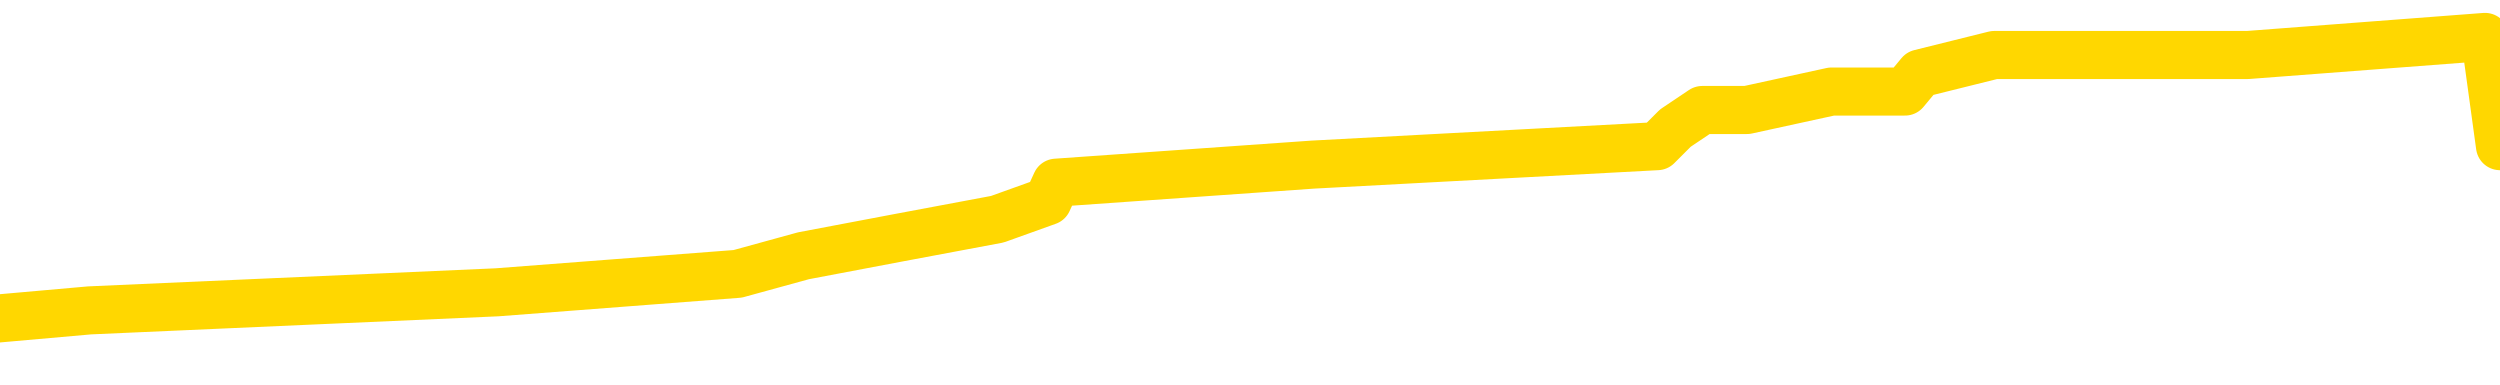 <svg xmlns="http://www.w3.org/2000/svg" version="1.1" viewBox="0 0 6500 1000">
	<path fill="none" stroke="gold" stroke-width="125" stroke-linecap="round" stroke-linejoin="round" d="M0 100143  L-785649 100143 L-785465 100096 L-784975 100001 L-784681 99953 L-784370 99859 L-784135 99811 L-784082 99716 L-784023 99621 L-783869 99574 L-783829 99479 L-783696 99432 L-783404 99384 L-782863 99384 L-782253 99337 L-782205 99337 L-781565 99289 L-781532 99289 L-781006 99289 L-780873 99242 L-780483 99147 L-780155 99052 L-780038 98957 L-779827 98862 L-779110 98862 L-778540 98815 L-778433 98815 L-778258 98768 L-778037 98673 L-777635 98625 L-777609 98530 L-776681 98435 L-776594 98341 L-776512 98246 L-776442 98151 L-776144 98103 L-775992 98009 L-774102 98056 L-774001 98056 L-773739 98056 L-773445 98103 L-773304 98009 L-773055 98009 L-773020 97961 L-772861 97914 L-772398 97819 L-772145 97771 L-771932 97676 L-771681 97629 L-771332 97582 L-770405 97487 L-770311 97392 L-769900 97344 L-768730 97250 L-767541 97202 L-767448 97107 L-767421 97012 L-767155 96917 L-766856 96823 L-766727 96728 L-766690 96633 L-765875 96633 L-765491 96680 L-764431 96728 L-764369 96728 L-764104 97676 L-763633 98578 L-763440 99479 L-763177 100380 L-762840 100333 L-762704 100286 L-762249 100238 L-761506 100191 L-761488 100143 L-761323 100048 L-761255 100048 L-760739 100001 L-759710 100001 L-759514 99953 L-759025 99906 L-758663 99859 L-758254 99859 L-757869 99906 L-756165 99906 L-756067 99906 L-755996 99906 L-755934 99906 L-755750 99859 L-755413 99859 L-754773 99811 L-754696 99764 L-754635 99764 L-754448 99716 L-754368 99716 L-754191 99669 L-754172 99621 L-753942 99621 L-753554 99574 L-752666 99574 L-752626 99527 L-752538 99479 L-752511 99384 L-751503 99337 L-751353 99242 L-751329 99194 L-751196 99147 L-751156 99100 L-749898 99052 L-749840 99052 L-749300 99005 L-749248 99005 L-749201 99005 L-748806 98957 L-748666 98910 L-748466 98862 L-748320 98862 L-748155 98862 L-747878 98910 L-747520 98910 L-746967 98862 L-746322 98815 L-746064 98720 L-745910 98673 L-745509 98625 L-745469 98578 L-745348 98530 L-745286 98578 L-745272 98578 L-745179 98578 L-744885 98530 L-744734 98341 L-744404 98246 L-744326 98151 L-744250 98103 L-744023 97961 L-743957 97866 L-743729 97771 L-743677 97676 L-743512 97629 L-742506 97582 L-742323 97534 L-741772 97487 L-741379 97392 L-740981 97344 L-740131 97250 L-740053 97202 L-739474 97155 L-739033 97155 L-738792 97107 L-738634 97107 L-738234 97012 L-738213 97012 L-737768 96965 L-737363 96917 L-737227 96823 L-737052 96728 L-736915 96633 L-736665 96538 L-735665 96490 L-735583 96443 L-735448 96396 L-735409 96348 L-734519 96301 L-734303 96253 L-733860 96206 L-733743 96158 L-733686 96111 L-733010 96111 L-732909 96064 L-732881 96064 L-731539 96016 L-731133 95969 L-731094 95921 L-730165 95874 L-730067 95826 L-729934 95779 L-729530 95731 L-729504 95684 L-729411 95637 L-729195 95589 L-728783 95494 L-727630 95399 L-727338 95305 L-727309 95210 L-726701 95162 L-726451 95067 L-726432 95020 L-725502 94972 L-725451 94878 L-725328 94830 L-725311 94735 L-725155 94688 L-724980 94593 L-724843 94546 L-724787 94498 L-724679 94451 L-724594 94403 L-724360 94356 L-724285 94308 L-723977 94261 L-723859 94213 L-723689 94166 L-723598 94119 L-723495 94119 L-723472 94071 L-723395 94071 L-723297 93976 L-722930 93929 L-722826 93881 L-722322 93834 L-721870 93787 L-721832 93739 L-721808 93692 L-721767 93644 L-721639 93597 L-721538 93549 L-721096 93502 L-720814 93454 L-720222 93407 L-720091 93360 L-719817 93265 L-719664 93217 L-719511 93170 L-719426 93075 L-719348 93027 L-719162 92980 L-719112 92980 L-719084 92933 L-719005 92885 L-718981 92838 L-718698 92743 L-718094 92648 L-717099 92601 L-716801 92553 L-716067 92506 L-715822 92458 L-715733 92411 L-715155 92363 L-714457 92316 L-713705 92268 L-713386 92221 L-713003 92126 L-712926 92079 L-712292 92031 L-712106 91984 L-712018 91984 L-711889 91984 L-711576 91936 L-711527 91889 L-711385 91842 L-711363 91794 L-710395 91747 L-709850 91699 L-709372 91699 L-709311 91699 L-708987 91699 L-708966 91652 L-708903 91652 L-708693 91604 L-708616 91557 L-708562 91509 L-708539 91462 L-708500 91415 L-708484 91367 L-707727 91320 L-707710 91272 L-706911 91225 L-706758 91177 L-705853 91130 L-705347 91083 L-705118 90988 L-705076 90988 L-704961 90940 L-704785 90893 L-704030 90940 L-703895 90893 L-703731 90845 L-703413 90798 L-703237 90703 L-702215 90608 L-702192 90513 L-701941 90466 L-701728 90371 L-701094 90324 L-700856 90229 L-700823 90134 L-700645 90039 L-700565 89944 L-700475 89897 L-700411 89802 L-699970 89707 L-699947 89659 L-699406 89612 L-699150 89564 L-698655 89517 L-697778 89470 L-697741 89422 L-697689 89375 L-697648 89327 L-697530 89280 L-697254 89232 L-697047 89138 L-696850 89043 L-696826 88948 L-696776 88853 L-696737 88805 L-696659 88758 L-696062 88663 L-696001 88616 L-695898 88568 L-695744 88521 L-695112 88473 L-694431 88426 L-694128 88331 L-693782 88284 L-693584 88236 L-693536 88141 L-693215 88094 L-692588 88046 L-692441 87999 L-692405 87952 L-692347 87904 L-692270 87809 L-692029 87809 L-691941 87762 L-691847 87714 L-691553 87667 L-691419 87620 L-691358 87572 L-691321 87477 L-691049 87477 L-690043 87430 L-689868 87382 L-689817 87382 L-689524 87335 L-689332 87240 L-688999 87193 L-688492 87145 L-687930 87050 L-687915 86955 L-687899 86908 L-687798 86813 L-687684 86718 L-687644 86623 L-687607 86576 L-687541 86576 L-687513 86528 L-687374 86576 L-687081 86576 L-687031 86576 L-686926 86576 L-686662 86528 L-686197 86481 L-686052 86481 L-685998 86386 L-685940 86339 L-685749 86291 L-685384 86244 L-685170 86244 L-684975 86244 L-684917 86244 L-684858 86149 L-684704 86101 L-684435 86054 L-684005 86291 L-683989 86291 L-683912 86244 L-683848 86196 L-683719 85864 L-683695 85817 L-683411 85769 L-683363 85722 L-683309 85675 L-682846 85627 L-682808 85627 L-682767 85580 L-682577 85532 L-682096 85485 L-681609 85437 L-681593 85390 L-681555 85342 L-681298 85295 L-681221 85200 L-680991 85153 L-680975 85058 L-680681 84963 L-680238 84916 L-679791 84868 L-679287 84821 L-679133 84773 L-678846 84726 L-678806 84631 L-678475 84583 L-678253 84536 L-677736 84441 L-677660 84394 L-677413 84299 L-677218 84204 L-677158 84157 L-676382 84109 L-676308 84109 L-676077 84062 L-676061 84062 L-675999 84014 L-675803 83967 L-675339 83967 L-675316 83919 L-675186 83919 L-673885 83919 L-673869 83919 L-673791 83872 L-673698 83872 L-673481 83872 L-673328 83824 L-673150 83872 L-673096 83919 L-672809 83967 L-672769 83967 L-672400 83967 L-671960 83967 L-671776 83967 L-671455 83919 L-671160 83919 L-670714 83824 L-670642 83777 L-670180 83682 L-669742 83635 L-669560 83587 L-668106 83492 L-667974 83445 L-667517 83350 L-667291 83303 L-666905 83208 L-666388 83113 L-665434 83018 L-664640 82923 L-663965 82876 L-663540 82781 L-663229 82733 L-662999 82591 L-662315 82449 L-662302 82306 L-662092 82117 L-662070 82069 L-661896 81974 L-660946 81927 L-660678 81832 L-659863 81785 L-659552 81690 L-659515 81642 L-659457 81547 L-658841 81500 L-658203 81405 L-656577 81358 L-655903 81310 L-655261 81310 L-655183 81310 L-655127 81310 L-655091 81310 L-655063 81263 L-654951 81168 L-654933 81120 L-654910 81073 L-654757 81026 L-654703 80931 L-654625 80883 L-654506 80836 L-654408 80788 L-654291 80741 L-654021 80646 L-653752 80599 L-653734 80504 L-653534 80456 L-653388 80361 L-653161 80314 L-653027 80267 L-652718 80219 L-652658 80172 L-652305 80077 L-651956 80029 L-651855 79982 L-651791 79887 L-651731 79840 L-651347 79745 L-650966 79697 L-650862 79650 L-650601 79602 L-650330 79508 L-650171 79460 L-650138 79413 L-650077 79365 L-649935 79318 L-649751 79270 L-649707 79223 L-649419 79223 L-649403 79175 L-649169 79175 L-649108 79128 L-649070 79128 L-648490 79081 L-648357 79033 L-648333 78843 L-648315 78511 L-648298 78132 L-648281 77752 L-648257 77373 L-648241 77088 L-648220 76756 L-648203 76424 L-648180 76234 L-648163 76045 L-648141 75902 L-648125 75807 L-648076 75665 L-648004 75523 L-647969 75286 L-647945 75096 L-647909 74906 L-647868 74716 L-647831 74621 L-647815 74432 L-647791 74289 L-647754 74194 L-647737 74052 L-647714 73957 L-647696 73862 L-647678 73768 L-647662 73673 L-647633 73530 L-647607 73388 L-647561 73341 L-647545 73246 L-647503 73198 L-647455 73103 L-647384 73009 L-647369 72914 L-647353 72819 L-647291 72771 L-647251 72724 L-647212 72676 L-647046 72629 L-646981 72582 L-646965 72534 L-646921 72439 L-646862 72392 L-646650 72344 L-646616 72297 L-646574 72250 L-646496 72202 L-645959 72155 L-645880 72107 L-645776 72012 L-645687 71965 L-645511 71917 L-645161 71870 L-645005 71823 L-644567 71775 L-644410 71728 L-644280 71680 L-643577 71585 L-643375 71538 L-642415 71443 L-641932 71396 L-641833 71396 L-641741 71348 L-641496 71301 L-641423 71253 L-640980 71158 L-640884 71111 L-640869 71064 L-640853 71016 L-640828 70969 L-640362 70921 L-640145 70874 L-640006 70826 L-639712 70779 L-639623 70731 L-639582 70684 L-639552 70637 L-639380 70589 L-639321 70542 L-639244 70494 L-639164 70447 L-639094 70447 L-638785 70399 L-638700 70352 L-638486 70305 L-638451 70257 L-637767 70210 L-637669 70162 L-637463 70115 L-637417 70067 L-637138 70020 L-637076 69972 L-637059 69878 L-636981 69830 L-636673 69735 L-636649 69688 L-636595 69593 L-636572 69546 L-636450 69498 L-636314 69403 L-636070 69356 L-635944 69356 L-635297 69308 L-635281 69308 L-635257 69308 L-635076 69213 L-635000 69166 L-634908 69119 L-634481 69071 L-634065 69024 L-633672 68929 L-633593 68881 L-633574 68834 L-633211 68787 L-632974 68739 L-632746 68692 L-632433 68644 L-632355 68597 L-632274 68502 L-632096 68407 L-632081 68360 L-631815 68265 L-631735 68217 L-631505 68170 L-631279 68122 L-630963 68122 L-630788 68075 L-630427 68075 L-630035 68027 L-629966 67933 L-629902 67885 L-629762 67790 L-629710 67743 L-629608 67648 L-629107 67601 L-628909 67553 L-628663 67506 L-628477 67458 L-628178 67411 L-628101 67363 L-627935 67268 L-627051 67221 L-627022 67126 L-626899 67031 L-626321 66984 L-626243 66936 L-625529 66936 L-625217 66936 L-625004 66936 L-624988 66936 L-624601 66936 L-624076 66842 L-623630 66794 L-623300 66747 L-623148 66699 L-622822 66699 L-622643 66652 L-622562 66652 L-622355 66557 L-622180 66509 L-621251 66462 L-620362 66415 L-620323 66367 L-620095 66367 L-619715 66320 L-618928 66272 L-618694 66225 L-618618 66177 L-618260 66130 L-617688 66035 L-617422 65988 L-617035 65940 L-616931 65940 L-616761 65940 L-616143 65940 L-615932 65940 L-615624 65940 L-615571 65893 L-615443 65845 L-615390 65798 L-615271 65750 L-614935 65656 L-613975 65608 L-613844 65513 L-613642 65466 L-613011 65418 L-612700 65371 L-612286 65324 L-612258 65276 L-612113 65229 L-611693 65181 L-610360 65181 L-610313 65134 L-610185 65039 L-610168 64991 L-609590 64897 L-609385 64849 L-609355 64802 L-609314 64754 L-609257 64707 L-609219 64659 L-609141 64612 L-608998 64564 L-608544 64517 L-608425 64470 L-608140 64422 L-607767 64375 L-607671 64327 L-607344 64280 L-606990 64232 L-606820 64185 L-606773 64138 L-606664 64090 L-606575 64043 L-606547 63995 L-606470 63900 L-606167 63853 L-606133 63758 L-606061 63711 L-605694 63663 L-605358 63616 L-605277 63616 L-605057 63568 L-604886 63521 L-604858 63473 L-604361 63426 L-603812 63331 L-602931 63284 L-602833 63189 L-602756 63141 L-602482 63094 L-602234 62999 L-602160 62952 L-602099 62857 L-601980 62809 L-601937 62762 L-601827 62714 L-601751 62620 L-601050 62572 L-600805 62525 L-600765 62477 L-600608 62430 L-600009 62430 L-599782 62430 L-599690 62430 L-599215 62430 L-598618 62335 L-598098 62287 L-598077 62240 L-597932 62193 L-597612 62193 L-597070 62193 L-596838 62193 L-596667 62193 L-596181 62145 L-595953 62098 L-595868 62050 L-595522 62003 L-595196 62003 L-594673 61955 L-594346 61908 L-593745 61861 L-593548 61766 L-593496 61718 L-593455 61671 L-593174 61623 L-592489 61528 L-592179 61481 L-592154 61386 L-591963 61339 L-591740 61291 L-591654 61244 L-590991 61149 L-590966 61101 L-590745 61007 L-590415 60959 L-590063 60864 L-589858 60817 L-589625 60722 L-589367 60675 L-589178 60580 L-589131 60532 L-588904 60485 L-588869 60437 L-588713 60390 L-588498 60342 L-588325 60295 L-588234 60248 L-587956 60200 L-587713 60153 L-587397 60105 L-586971 60105 L-586934 60105 L-586450 60105 L-586217 60105 L-586005 60058 L-585779 60010 L-585229 60010 L-584982 59963 L-584148 59963 L-584092 59916 L-584070 59868 L-583913 59821 L-583451 59773 L-583410 59726 L-583070 59631 L-582937 59583 L-582714 59536 L-582142 59489 L-581670 59441 L-581476 59394 L-581283 59346 L-581093 59299 L-580992 59251 L-580623 59204 L-580577 59157 L-580496 59109 L-579202 59062 L-579154 59014 L-578886 59014 L-578740 59014 L-578189 59014 L-578073 58967 L-577991 58919 L-577632 58872 L-577408 58824 L-577127 58777 L-576798 58682 L-576290 58635 L-576177 58587 L-576098 58540 L-575934 58492 L-575640 58492 L-575171 58492 L-574974 58540 L-574924 58540 L-574274 58492 L-574152 58445 L-573698 58445 L-573662 58398 L-573194 58350 L-573083 58303 L-573067 58255 L-572851 58255 L-572670 58208 L-572138 58208 L-571109 58208 L-570909 58160 L-570451 58113 L-569503 58018 L-569404 57971 L-569050 57876 L-568990 57828 L-568975 57781 L-568940 57733 L-568570 57686 L-568450 57638 L-568208 57591 L-568045 57544 L-567857 57496 L-567736 57449 L-566666 57354 L-565808 57306 L-565595 57212 L-565498 57164 L-565324 57069 L-564991 57022 L-564919 56974 L-564861 56927 L-564686 56927 L-564297 56879 L-564062 56832 L-563951 56785 L-563833 56737 L-562853 56690 L-562827 56642 L-562233 56547 L-562200 56547 L-562052 56500 L-561767 56453 L-560856 56453 L-559909 56453 L-559756 56405 L-559654 56405 L-559522 56358 L-559379 56310 L-559353 56263 L-559239 56215 L-559020 56168 L-558339 56120 L-558209 56073 L-557906 56026 L-557666 55931 L-557334 55883 L-556695 55836 L-556352 55741 L-556291 55694 L-556135 55694 L-555213 55694 L-554743 55694 L-554699 55694 L-554687 55646 L-554645 55599 L-554623 55551 L-554596 55504 L-554453 55456 L-554030 55409 L-553695 55409 L-553504 55361 L-553075 55361 L-552887 55314 L-552498 55219 L-551964 55172 L-551591 55124 L-551570 55124 L-551320 55077 L-551202 55029 L-551126 54982 L-550990 54935 L-550950 54887 L-550871 54840 L-550476 54792 L-549980 54745 L-549868 54650 L-549695 54602 L-549387 54555 L-548940 54508 L-548617 54460 L-548474 54365 L-548047 54270 L-547894 54175 L-547839 54081 L-547025 54033 L-547005 53986 L-546633 53938 L-546576 53938 L-545447 53891 L-545380 53891 L-544821 53843 L-544626 53796 L-544490 53749 L-544257 53701 L-543910 53654 L-543875 53559 L-543840 53511 L-543772 53416 L-543423 53369 L-543251 53322 L-542766 53274 L-542749 53227 L-542424 53179 L-542267 53132 L-541126 53037 L-541101 52990 L-540909 52895 L-540716 52847 L-540466 52800 L-540448 52752 L-539428 52705 L-539131 52657 L-539055 52610 L-538919 52515 L-538743 52468 L-538166 52373 L-537951 52325 L-537887 52278 L-537756 52231 L-537720 52136 L-537196 52088 L-537058 70779 L-537044 70779 L-537021 70779 L-537001 70779 L-536774 52041 L-535998 52041 L-535956 52041 L-535589 52041 L-535510 51993 L-535458 51946 L-534785 51898 L-534043 51851 L-533618 51851 L-533170 51804 L-532108 51756 L-531797 51661 L-531387 51661 L-531315 51614 L-530790 51614 L-530696 51614 L-530678 51614 L-530233 51566 L-530048 51472 L-529268 51377 L-528595 51329 L-528183 51187 L-527951 51092 L-527811 51045 L-527729 50950 L-527709 50902 L-527633 50902 L-527504 50855 L-527188 50902 L-526963 50902 L-526638 50855 L-526576 50855 L-526206 50855 L-526173 50855 L-525964 50855 L-525297 50855 L-525219 50855 L-525062 50760 L-524951 50760 L-524624 50712 L-524469 50665 L-524129 50665 L-524072 50570 L-523733 50475 L-523530 50428 L-523477 50333 L-522100 50286 L-521971 50238 L-521537 50191 L-521217 50143 L-520389 50048 L-520266 50001 L-519535 49906 L-519379 49811 L-519338 49764 L-519285 49716 L-519261 49669 L-519147 49621 L-518851 49574 L-518561 49527 L-518507 49479 L-518386 49432 L-518356 49384 L-518256 49337 L-517812 49337 L-517661 49289 L-516825 49289 L-516283 49242 L-515948 49242 L-515933 49194 L-515857 49147 L-515741 49100 L-515546 49052 L-515282 49005 L-514448 48957 L-514351 48910 L-513830 48862 L-513788 48815 L-513689 48768 L-512861 48768 L-512726 48720 L-512387 48720 L-511833 48673 L-511453 48625 L-511290 48578 L-510980 48530 L-510168 48483 L-509861 48435 L-509593 48435 L-509271 48435 L-508951 48483 L-508675 48483 L-507846 48388 L-507751 48341 L-507659 48198 L-507554 48056 L-507168 47914 L-506688 47819 L-506671 47771 L-506553 47724 L-506185 47629 L-506090 47582 L-505256 47487 L-505179 47439 L-504879 47392 L-504789 47344 L-504381 47250 L-504271 47155 L-503572 47107 L-503099 47060 L-503039 47012 L-502820 46917 L-502546 46870 L-502433 46823 L-501406 46775 L-501019 46728 L-500999 46680 L-500666 46633 L-500422 46585 L-499988 46538 L-499878 46490 L-499761 46443 L-499309 46348 L-498718 46301 L-498382 46253 L-496489 46206 L-496375 46111 L-496164 46064 L-494845 46016 L-494739 35342 L-494673 24811 L-494637 15086 L-494575 15086 L-494075 25665 L-493400 36101 L-493378 45731 L-493108 45637 L-492140 45637 L-491451 45589 L-491289 45542 L-490748 45494 L-490658 45447 L-489639 45399 L-488691 45305 L-488325 45352 L-488223 45399 L-487634 45399 L-487575 45399 L-487474 45352 L-487034 45257 L-486927 45210 L-486485 45162 L-485485 45020 L-485229 44878 L-485126 44735 L-484996 44640 L-484629 44546 L-484048 44451 L-484017 44403 L-483702 44356 L-481719 44308 L-481603 44261 L-481535 44261 L-481177 44213 L-479558 44166 L-479381 44166 L-479236 44166 L-478414 44213 L-478361 44261 L-478306 44261 L-477872 44261 L-476892 44308 L-476818 44308 L-475733 44261 L-475520 44261 L-474804 44166 L-474416 44119 L-474197 44024 L-473877 43929 L-473384 43834 L-473256 43787 L-473027 43692 L-472795 43597 L-472736 43549 L-472446 43502 L-472174 43407 L-471144 43360 L-469479 43312 L-469060 43265 L-468923 43217 L-468766 43217 L-468461 43170 L-468233 43075 L-468075 43027 L-467915 42933 L-467746 42838 L-467699 42790 L-467645 42743 L-467624 42743 L-467238 42695 L-466988 42695 L-466717 42695 L-466557 42695 L-466467 42695 L-464808 42695 L-464643 42743 L-464263 42695 L-463803 42695 L-463194 42601 L-462101 42553 L-461669 42506 L-461638 42458 L-461576 42411 L-461558 42363 L-459854 42316 L-459812 42268 L-459346 42221 L-459159 42174 L-459127 42079 L-458532 42031 L-458482 41984 L-458159 41936 L-458109 41889 L-457898 41842 L-457880 41794 L-457614 41699 L-457561 41652 L-457092 41604 L-456582 41509 L-456503 41509 L-456209 41462 L-456192 41415 L-456154 41367 L-456083 41320 L-455926 41272 L-454979 41272 L-454923 41272 L-454402 41272 L-454210 41225 L-454109 41225 L-453883 41177 L-453373 41177 L-452985 42458 L-452915 42458 L-452567 42411 L-452210 42363 L-451081 40988 L-451030 40893 L-450804 40845 L-450770 40798 L-450645 40703 L-450546 40703 L-450281 40703 L-449541 40750 L-448963 40750 L-448669 40750 L-447963 40750 L-447785 40703 L-447761 40703 L-447126 40656 L-446814 40608 L-446418 40608 L-446388 40561 L-446367 40513 L-446213 40466 L-445528 40466 L-445512 40466 L-445172 40466 L-444899 40418 L-444862 40371 L-444806 40276 L-444784 40229 L-444712 40181 L-444380 40134 L-444274 40086 L-444245 39991 L-444047 39944 L-443894 39897 L-443026 39849 L-442464 39754 L-442448 39754 L-442346 39707 L-442244 39754 L-442098 39754 L-442019 39754 L-441982 39707 L-441926 39659 L-441853 39612 L-441708 39564 L-441226 39564 L-440822 39517 L-439955 39564 L-439935 39564 L-439678 39564 L-439601 39564 L-439572 39517 L-439561 39422 L-439544 39375 L-439251 39327 L-439212 39280 L-439140 39232 L-439066 39185 L-438861 39138 L-438701 38995 L-438400 38853 L-438323 38663 L-438306 38521 L-438089 38426 L-437858 38426 L-437748 38473 L-437378 38521 L-437220 38521 L-436989 38521 L-436820 38521 L-436675 38473 L-436543 38426 L-435267 38331 L-434864 38236 L-434803 38189 L-434686 38094 L-434261 38046 L-434246 37952 L-434184 37904 L-433910 37809 L-433798 37762 L-433516 37667 L-433238 37620 L-432813 37525 L-432791 37477 L-432713 37430 L-432587 37382 L-432001 37335 L-431609 37287 L-431274 37240 L-430685 37193 L-430582 37193 L-430412 37145 L-430276 37145 L-429448 37098 L-428263 37050 L-428227 37003 L-428171 37003 L-427951 36955 L-427746 36955 L-427591 36955 L-427334 36908 L-427258 36861 L-426715 36813 L-426679 36766 L-426430 36718 L-426042 36671 L-425217 36623 L-424859 36576 L-424548 36576 L-424290 36528 L-424067 36481 L-423660 36434 L-423544 36386 L-423360 36339 L-423307 36339 L-423119 36291 L-422948 36244 L-422919 36196 L-422639 36149 L-422328 36101 L-422190 36054 L-421881 36007 L-421687 36007 L-421671 35959 L-420952 35959 L-420818 35864 L-420521 35817 L-420430 35769 L-419830 35769 L-419791 35722 L-419713 35675 L-419092 35627 L-418941 35532 L-418900 35485 L-418590 35437 L-418398 35390 L-418205 35295 L-418149 35200 L-417841 35153 L-417788 35105 L-417734 35153 L-417708 35153 L-417583 35153 L-416773 35105 L-416696 35058 L-416155 35010 L-415887 34963 L-415227 34916 L-414320 34868 L-414078 34821 L-413546 34773 L-413329 34726 L-412221 34773 L-412171 34773 L-411396 34773 L-410848 34726 L-410737 34678 L-410584 34583 L-410529 34536 L-410363 34489 L-409986 34441 L-409538 34394 L-409484 34346 L-409329 34299 L-408649 34251 L-408429 34204 L-407911 34157 L-407062 34062 L-407046 34014 L-405255 33967 L-404701 33919 L-404584 33872 L-403578 33824 L-403541 33777 L-403309 33777 L-403216 33777 L-403176 33777 L-402844 33730 L-402492 33682 L-402227 33587 L-401940 33540 L-401630 33445 L-401376 33350 L-401282 33303 L-400792 33255 L-400585 33208 L-400019 33160 L-399905 33208 L-399553 33160 L-399502 33160 L-399462 33160 L-398858 33065 L-398125 32971 L-397543 32876 L-397308 32781 L-396768 32638 L-396615 32544 L-396113 32496 L-395904 32401 L-395881 32401 L-395822 32354 L-394859 32354 L-394682 32306 L-394240 32259 L-394215 32164 L-394060 32117 L-393979 32117 L-393828 32164 L-393182 32164 L-393132 32117 L-392012 32069 L-391028 32022 L-390966 31974 L-390246 31927 L-389381 31879 L-389002 31832 L-388783 31832 L-388024 31785 L-387972 31737 L-387662 31642 L-386811 31642 L-386618 31595 L-386441 31547 L-386217 31547 L-386090 31500 L-385898 31500 L-385666 31453 L-385496 31500 L-385209 31453 L-384930 31453 L-384847 31405 L-384676 31358 L-384660 31263 L-384506 31215 L-384467 31168 L-383691 31120 L-383615 31120 L-383383 31026 L-382956 30978 L-382610 30931 L-382027 30883 L-381758 30883 L-381499 30883 L-381370 30788 L-381354 30741 L-381240 30694 L-381216 30646 L-380982 30599 L-380946 30551 L-379630 30551 L-379574 30504 L-378895 30409 L-378323 30409 L-378197 30409 L-378044 30409 L-377967 30409 L-377655 30314 L-377382 30267 L-377293 30172 L-377191 30172 L-376263 30124 L-376187 30124 L-375823 30124 L-375799 30077 L-375762 30029 L-374987 29935 L-374895 29887 L-374755 29840 L-374353 29792 L-374091 29792 L-373848 29840 L-373634 29792 L-373553 29792 L-373477 29792 L-373400 29792 L-373214 29840 L-373147 29840 L-372898 29840 L-372843 29792 L-372705 29745 L-372625 29650 L-372512 29602 L-372289 29555 L-372125 29508 L-372084 29460 L-371914 29413 L-371543 29365 L-371529 29318 L-371413 29270 L-370691 29223 L-370655 29175 L-370522 29175 L-370175 29128 L-369763 29128 L-369727 29128 L-369649 29081 L-369610 29033 L-369246 28986 L-369042 28938 L-369027 28891 L-368681 28843 L-368333 28843 L-368007 28843 L-367905 28796 L-367752 28796 L-367558 28749 L-367326 28749 L-367234 28749 L-367078 28749 L-367001 28749 L-366960 28701 L-366847 28654 L-366824 28606 L-366573 28606 L-366434 28511 L-365856 28369 L-365028 28274 L-364540 28179 L-364419 28132 L-364380 28084 L-364368 28037 L-364216 27942 L-364115 27847 L-363882 27800 L-363491 27705 L-363187 27657 L-363171 27610 L-363001 27563 L-362762 27468 L-362166 27468 L-361562 27420 L-361522 27420 L-361482 27420 L-361329 27373 L-361275 27325 L-361213 27278 L-361145 27231 L-361090 27136 L-361065 27088 L-361018 27041 L-360924 26946 L-360787 26898 L-360633 26851 L-360501 26804 L-360460 26804 L-360425 26756 L-360363 26709 L-360090 26614 L-359775 26566 L-359734 26472 L-359649 26424 L-359472 26377 L-359234 26329 L-358877 26282 L-358847 26234 L-358278 26187 L-358155 26139 L-357919 26092 L-357896 26092 L-357615 26045 L-357329 26045 L-357074 26045 L-356502 25997 L-356205 25950 L-356129 25902 L-355430 25855 L-355352 25807 L-355317 25760 L-355291 25712 L-355239 25618 L-355046 25570 L-354905 25475 L-354869 25428 L-354829 25380 L-354234 25333 L-354001 25286 L-353718 25618 L-353663 25902 L-353590 26234 L-353511 26519 L-353275 26424 L-353031 26377 L-352896 26329 L-352789 26282 L-352710 26234 L-352323 26139 L-352196 26092 L-352043 26045 L-352005 25997 L-351859 25950 L-351638 25902 L-351464 25855 L-351395 25807 L-350574 25712 L-350557 25712 L-350263 25665 L-349475 25618 L-349165 25618 L-349019 25570 L-348791 25523 L-348590 25428 L-347653 25380 L-347616 25333 L-347594 25286 L-347553 25191 L-347284 25143 L-346688 25096 L-346624 25048 L-346589 25001 L-346572 24953 L-345877 24953 L-345675 24953 L-345643 24953 L-345310 24953 L-345202 24906 L-344578 24811 L-344073 24764 L-344036 24669 L-343594 24669 L-343498 24621 L-343339 24621 L-343026 24621 L-343013 24621 L-342573 24669 L-342091 24716 L-341962 24716 L-341642 24716 L-341574 24669 L-341270 24669 L-341094 24621 L-340900 24574 L-340657 24479 L-340460 24384 L-340434 24289 L-339856 24242 L-339786 24194 L-339376 24147 L-339322 24100 L-339276 24052 L-338912 24005 L-338766 23957 L-338560 23910 L-338464 23910 L-338309 23862 L-338247 23815 L-338100 23720 L-337999 23673 L-337442 23673 L-337420 23768 L-337248 23815 L-336706 23862 L-336645 23862 L-336591 23768 L-336563 23673 L-336491 23625 L-336475 23530 L-336412 23483 L-336375 23388 L-336220 23341 L-335895 23293 L-335329 23246 L-335314 23198 L-335252 23103 L-335151 23009 L-335104 23009 L-334862 22961 L-334440 22961 L-334285 22961 L-332543 22866 L-332002 22819 L-331058 22771 L-330649 22724 L-330108 22629 L-329911 22582 L-329743 22534 L-329447 22487 L-329332 22439 L-329317 22439 L-329162 22392 L-329022 22344 L-328946 22250 L-328814 22250 L-328466 22250 L-328095 22297 L-327497 22297 L-327322 22297 L-327165 22250 L-326897 22202 L-326745 22202 L-326454 22344 L-326430 22439 L-326347 22534 L-326120 22629 L-325420 22582 L-325293 22534 L-324862 22487 L-324768 22439 L-323563 22439 L-323514 22392 L-323221 22392 L-322817 22344 L-322541 22250 L-322522 22202 L-322404 22155 L-322328 22107 L-322147 22060 L-321667 22012 L-321215 21917 L-320805 21870 L-320775 21823 L-320356 21775 L-320242 21775 L-320124 21775 L-320109 21775 L-319915 21728 L-319893 21633 L-319661 21585 L-319218 21538 L-318898 21443 L-318434 21443 L-318268 21396 L-318113 21348 L-317957 21348 L-317504 21348 L-317185 21348 L-317130 21396 L-316759 21396 L-316721 21443 L-316395 21443 L-316278 21396 L-316179 21348 L-315853 21253 L-315466 21206 L-315205 21158 L-314847 21064 L-314591 21016 L-312420 20969 L-312371 20921 L-312349 20874 L-311937 20874 L-311875 20874 L-311805 20921 L-311574 20921 L-311264 20874 L-310960 20779 L-310916 20731 L-310608 20684 L-310475 20637 L-310259 20589 L-309547 20542 L-309391 20542 L-309253 20494 L-309104 20494 L-309083 20494 L-308889 20447 L-308864 20399 L-308772 20352 L-308751 20305 L-308734 20257 L-308634 20210 L-307705 20162 L-307247 20162 L-306155 20067 L-305733 20067 L-305329 20020 L-305290 19972 L-305037 19925 L-304262 19830 L-304246 19783 L-304222 19735 L-304029 19688 L-303292 19640 L-303023 19593 L-302983 19546 L-302584 19451 L-302559 19403 L-301769 19356 L-301089 19308 L-299718 19261 L-299448 19213 L-299400 19166 L-298862 19071 L-298829 19024 L-298727 18929 L-298404 18881 L-298324 18834 L-298055 18834 L-297143 18787 L-297004 18787 L-296755 18692 L-296210 18692 L-295788 18644 L-295595 18597 L-295579 18597 L-295441 18502 L-295347 18454 L-295220 18407 L-294960 18360 L-294935 18265 L-294844 18217 L-294534 18170 L-294474 18122 L-294357 18122 L-294007 18122 L-293196 18122 L-292965 18027 L-292136 18027 L-291904 17933 L-291687 17885 L-291169 17885 L-290531 17838 L-290114 17790 L-289792 17743 L-289311 17695 L-288886 17695 L-288825 17648 L-288476 17648 L-288435 17601 L-288422 17553 L-288322 17458 L-288277 17458 L-287791 17411 L-286990 17411 L-286656 17411 L-285574 17363 L-285094 17316 L-285071 17268 L-284931 17221 L-284376 17174 L-283679 17126 L-283370 17079 L-283148 17031 L-283043 16984 L-282941 16889 L-282270 16842 L-282176 16794 L-282154 16794 L-282076 16747 L-281898 16747 L-281726 16747 L-281546 16699 L-281532 16652 L-281456 16604 L-281292 16557 L-280777 16509 L-280761 16462 L-280621 16462 L-280258 16415 L-280234 16415 L-280103 16367 L-280079 16320 L-279716 16272 L-279191 16177 L-279097 16130 L-278881 16035 L-278788 15988 L-278763 15940 L-278299 15893 L-278222 15893 L-277820 15845 L-277370 15845 L-276118 15798 L-276079 15750 L-275648 15703 L-275615 15656 L-274896 15608 L-274719 15561 L-274584 15513 L-274277 15466 L-274222 15418 L-274197 15324 L-274181 15229 L-274006 15181 L-273817 15134 L-273309 15134 L-272936 14754 L-272597 14327 L-272559 13948 L-271840 13616 L-271746 13568 L-271707 13521 L-271166 13521 L-271143 13473 L-270740 13426 L-270314 13379 L-270043 13379 L-269864 13331 L-269618 13236 L-269595 13189 L-269538 13094 L-268921 13046 L-268419 12999 L-268032 12999 L-267413 13046 L-267196 13046 L-267041 13094 L-265749 12999 L-265650 12952 L-265207 12857 L-264876 12809 L-264576 12714 L-264333 12667 L-263598 12572 L-263019 12525 L-262190 12477 L-262089 12430 L-261532 12382 L-261394 12335 L-259752 12287 L-259691 12287 L-259597 12287 L-258630 12287 L-258453 12240 L-258166 12240 L-257948 12240 L-257870 12193 L-257598 12193 L-257483 12145 L-257330 12098 L-257020 12050 L-256941 12003 L-256850 12003 L-256773 11955 L-256657 11955 L-256478 11908 L-256386 11861 L-256347 11813 L-255844 11813 L-255626 11766 L-255496 11766 L-255341 11718 L-255287 11671 L-255162 11671 L-254777 11623 L-254269 11576 L-254196 11528 L-253716 11481 L-253639 11434 L-253539 11434 L-253305 11386 L-252841 11386 L-252611 11386 L-252594 11386 L-252362 11386 L-252207 11386 L-252146 11386 L-251953 11339 L-251682 11244 L-250930 11196 L-249977 11196 L-249941 11149 L-249716 11149 L-249277 11149 L-248996 11054 L-248647 11007 L-247578 10959 L-246651 10959 L-246520 10959 L-246473 10959 L-246404 10912 L-246249 10912 L-246172 10817 L-245998 10722 L-245563 10627 L-245359 10580 L-245299 10485 L-244716 10437 L-244562 10342 L-244447 10295 L-244406 10248 L-244237 10200 L-244100 10153 L-243889 10058 L-243811 10010 L-243788 9963 L-243579 9868 L-243169 9821 L-243145 9773 L-242922 9726 L-242776 9678 L-242742 9631 L-242728 9583 L-242706 9536 L-242472 9489 L-242287 9441 L-242070 9394 L-242044 9346 L-241355 9299 L-241252 9251 L-241216 9204 L-241195 9157 L-241001 9109 L-240948 9062 L-240831 8967 L-240750 8967 L-240639 8919 L-240324 8872 L-239865 8824 L-239610 8777 L-239376 8682 L-239246 8635 L-238893 8587 L-238834 8540 L-238681 8492 L-238109 8398 L-238023 8350 L-237869 8255 L-237573 8160 L-237203 8065 L-236900 7971 L-236824 7923 L-236419 7876 L-236251 7876 L-236107 7876 L-235567 7876 L-235506 7876 L-235490 7781 L-235324 7733 L-235118 7686 L-235044 7686 L-234951 7638 L-234541 7591 L-234525 7544 L-234502 7544 L-234309 7496 L-234232 7923 L-234061 8350 L-233999 8730 L-233984 9157 L-233469 9109 L-233248 9062 L-232629 8967 L-232375 8919 L-232181 8872 L-232142 8824 L-232069 8824 L-232003 8824 L-231353 8824 L-231314 8872 L-231140 8872 L-231074 8872 L-230400 8872 L-230011 8777 L-229749 8730 L-229512 8682 L-229434 8587 L-229418 8492 L-229216 8445 L-228845 8350 L-228620 8303 L-227984 8255 L-227964 8255 L-227577 8208 L-227484 8208 L-227426 8160 L-227149 8113 L-226840 8113 L-226763 8065 L-225912 8113 L-225569 8350 L-225132 8635 L-224698 8872 L-224203 9109 L-224054 9062 L-223785 9109 L-222547 9157 L-222491 9251 L-220727 9299 L-220536 9251 L-219526 9204 L-219375 9157 L-219000 9251 L-218679 9346 L-218073 9441 L-218004 9536 L-217827 9489 L-216998 9441 L-216859 9394 L-216473 9346 L-216288 9299 L-216245 9251 L-216125 9204 L-215915 9157 L-215467 9062 L-215119 9014 L-214987 8967 L-214578 8919 L-214228 8919 L-213943 8872 L-213749 8824 L-213594 8824 L-213431 8777 L-213362 8730 L-213262 8730 L-213029 8682 L-212913 8682 L-212859 8635 L-212317 8635 L-211853 8587 L-210671 8587 L-210538 8587 L-210513 8587 L-210460 8587 L-209793 8587 L-208758 8492 L-208564 8445 L-208385 8398 L-208233 8398 L-208192 8350 L-208177 8350 L-208116 8303 L-207791 8255 L-206630 8208 L-206437 8160 L-206259 8113 L-205145 8065 L-204286 8018 L-204179 8018 L-203706 7971 L-203513 7971 L-201191 7923 L-201114 7876 L-200993 7781 L-200958 7733 L-200921 7638 L-200826 7496 L-200611 7401 L-200029 7306 L-199643 7259 L-198870 7212 L-198792 7164 L-198095 7164 L-197554 7164 L-197513 7117 L-197383 7117 L-196918 7069 L-196880 7022 L-196745 6974 L-196377 6927 L-196347 6879 L-196197 6879 L-195797 6832 L-193973 6879 L-193166 6832 L-192447 6832 L-192430 6832 L-192117 6737 L-191555 6690 L-191054 6642 L-190535 6595 L-190513 6547 L-188769 6500 L-188600 6453 L-188405 6405 L-187511 6358 L-186992 6263 L-186782 6215 L-186524 6168 L-185815 6120 L-184864 6073 L-184206 6026 L-184167 5931 L-183880 5883 L-183798 5836 L-183702 5836 L-183570 5788 L-183493 5788 L-182758 5788 L-182421 5741 L-182371 5788 L-182116 5788 L-181829 5741 L-181404 5741 L-180823 5694 L-180565 5694 L-180413 5646 L-180166 5646 L-180127 5646 L-179330 5599 L-179292 5551 L-179115 5551 L-178706 5456 L-178478 5456 L-178401 5456 L-178270 5456 L-178154 5409 L-177806 5361 L-177742 5314 L-177590 5267 L-176849 5219 L-176738 5172 L-176568 5124 L-176529 5077 L-176234 5077 L-175832 5077 L-175656 5077 L-175562 5077 L-175252 5029 L-174451 4982 L-173992 4887 L-173472 4840 L-172984 4792 L-172288 4745 L-171242 4697 L-170973 4697 L-170919 4650 L-170758 4650 L-170507 4650 L-170261 4602 L-170182 4555 L-169968 4460 L-169656 4413 L-169192 4318 L-169178 4270 L-168881 4270 L-168868 4223 L-167877 4175 L-167204 4128 L-166870 4033 L-166253 4033 L-166116 3986 L-165478 3938 L-165347 3891 L-164396 3796 L-164297 3701 L-163737 3654 L-163329 3654 L-162900 3654 L-162809 3606 L-161975 3606 L-161611 3606 L-161572 3654 L-161440 3701 L-161263 3701 L-161046 3701 L-160992 3654 L-160835 3559 L-160582 3511 L-159482 3464 L-159405 3416 L-159185 3369 L-159054 3274 L-159018 3227 L-158825 3179 L-158725 3132 L-158242 3084 L-157957 3037 L-157797 2990 L-157702 2895 L-157431 2847 L-157161 2800 L-157145 2610 L-157006 2468 L-156868 2325 L-156541 2136 L-156232 2041 L-156192 1993 L-156116 1898 L-156000 1851 L-155150 1756 L-154823 1709 L-154492 1661 L-154359 1661 L-154143 1661 L-154127 1661 L-153447 1661 L-153353 1566 L-153330 1519 L-153314 1424 L-153276 1377 L-152864 1282 L-152595 1234 L-152555 1187 L-152186 1187 L-151976 1139 L-150893 1139 L-150877 1092 L-150848 1045 L-150828 1045 L-150451 950 L-150196 902 L-149948 807 L-149809 712 L-149677 665 L-149345 618 L-149252 570 L-149191 523 L-148633 475 L-148572 428 L-148416 380 L-148222 333 L-148029 286 L-148014 238 L-147975 191 L-147937 143 L-147666 96 L-147543 48 L-147510 1 L-147411 1 L-147255 1 L-147114 1 L-146830 -46 L-146505 -46 L-145809 -93 L-145786 -93 L-145276 -93 L-144430 -93 L-144067 -140 L-143913 -188 L-143309 -188 L-143139 -188 L-143078 -188 L-143023 -235 L-141967 -283 L-141949 -283 L-141043 -283 L-141022 -283 L-140855 -330 L-140612 -330 L-140562 -378 L-140508 -472 L-140370 -520 L-140331 -567 L-139402 -615 L-139347 -615 L-139225 -615 L-139153 -615 L-139038 -615 L-138859 -567 L-137877 -615 L-137738 -615 L-137620 -710 L-137325 -805 L-137078 -852 L-137041 -899 L-136987 -852 L-136965 -852 L-136832 -852 L-136753 -852 L-136615 -899 L-135992 -899 L-135826 -947 L-135362 -947 L-135185 -1042 L-135169 -1089 L-135108 -1137 L-134992 -1184 L-134509 -1231 L-133814 -1279 L-133441 -1326 L-133272 -1374 L-132305 -1421 L-132151 -1469 L-131973 -1469 L-131880 -1516 L-131625 -1516 L-131454 -1516 L-130807 -1564 L-130796 -1564 L-130216 -1611 L-130078 -1611 L-130023 -1706 L-129288 -1753 L-129249 -1801 L-129172 -1801 L-128530 -1848 L-127755 -1848 L-127663 -1896 L-127614 -1896 L-127599 -1943 L-127562 -1943 L-127546 -2038 L-127483 -2085 L-127467 -2133 L-127447 -2133 L-127292 -2180 L-127253 -2228 L-127237 -2275 L-127198 -2323 L-127059 -2370 L-126982 -2417 L-126618 -2465 L-126270 -2512 L-125496 -2560 L-124894 -2607 L-124698 -2655 L-124467 -2655 L-124330 -2702 L-123692 -2702 L-123402 -2750 L-123381 -2750 L-122921 -2797 L-122688 -2797 L-122633 -2844 L-122594 -2892 L-122091 -2939 L-121541 -2987 L-120753 -3034 L-119630 -3034 L-118736 -3082 L-118648 -3082 L-118349 -3129 L-118277 -3176 L-118161 -3224 L-116984 -3271 L-116636 -3319 L-116614 -3366 L-116094 -3414 L-115948 -3461 L-115839 -3509 L-115630 -3556 L-115475 -3603 L-115453 -3651 L-115259 -3698 L-115182 -3746 L-115038 -3793 L-114237 -3841 L-114091 -3888 L-113811 -3935 L-113634 -3983 L-113324 -4030 L-112513 -4078 L-111584 -4078 L-109992 -4125 L-109749 -4173 L-109108 -4220 L-108913 -4268 L-108835 -4315 L-108317 -4362 L-108085 -4362 L-108062 -4410 L-107930 -4410 L-107591 -4457 L-107580 -4505 L-107364 -4552 L-107327 -4600 L-106785 -4647 L-106256 -4742 L-106189 -4789 L-105896 -4837 L-105348 -4932 L-105313 -4979 L-105260 -5027 L-105161 -5121 L-104928 -5121 L-104348 -5121 L-104250 -5074 L-104176 -5074 L-103844 -5121 L-103094 -5169 L-103055 -5216 L-102375 -5216 L-102221 -5216 L-101895 -5264 L-101679 -5311 L-101447 -5311 L-101151 -5359 L-100905 -5406 L-100554 -5453 L-100500 -5501 L-99741 -5548 L-99048 -5643 L-98697 -5738 L-98233 -5786 L-97600 -5833 L-97191 -5880 L-97113 -5833 L-96687 -5833 L-96045 -5880 L-95876 -5880 L-95134 -5928 L-94946 -5975 L-94651 -6023 L-94079 -6070 L-94054 -6118 L-93034 -6118 L-92547 -6165 L-92454 -6165 L-92393 -6212 L-92105 -6260 L-91819 -6307 L-91758 -6355 L-91578 -6355 L-90867 -6402 L-90691 -6450 L-90492 -6497 L-90341 -6545 L-90249 -6592 L-90187 -6639 L-89645 -6639 L-89335 -6687 L-89243 -6782 L-89166 -6877 L-88598 -6924 L-88508 -6924 L-88253 -7019 L-87926 -7114 L-87889 -7256 L-87734 -7398 L-87502 -7446 L-87180 -7493 L-86047 -7541 L-85848 -7588 L-85323 -7636 L-85078 -7636 L-84832 -7683 L-84752 -7731 L-84732 -7825 L-84656 -7873 L-84600 -7968 L-84523 -8015 L-84484 -8063 L-84305 -8157 L-84268 -8205 L-84036 -8252 L-82799 -8300 L-82472 -8347 L-82432 -8442 L-81651 -8490 L-81504 -8537 L-80512 -8584 L-80306 -8584 L-79880 -8584 L-79752 -8584 L-79348 -8537 L-79260 -8584 L-78603 -8632 L-77896 -8679 L-77288 -8727 L-77094 -8774 L-76861 -8869 L-76243 -8916 L-75947 -9011 L-75508 -9059 L-75353 -9106 L-75198 -9154 L-74442 -9249 L-74092 -9296 L-73689 -9296 L-73651 -9343 L-72645 -9343 L-72325 -9343 L-72078 -9391 L-71378 -9486 L-71305 -9533 L-70993 -9581 L-69912 -9628 L-69721 -9675 L-69487 -9675 L-69292 -9723 L-68792 -9770 L-68038 -9770 L-67925 -9770 L-67724 -9770 L-67683 -9818 L-67591 -9865 L-67278 -9913 L-67189 -9960 L-67073 -10008 L-66755 -10008 L-66686 -10055 L-66662 -10102 L-66300 -10150 L-66261 -10197 L-66044 -10245 L-65541 -10197 L-64939 -10150 L-64727 -10055 L-64574 -10008 L-64536 -10008 L-64492 -10102 L-64458 -10150 L-64325 -10197 L-63916 -10245 L-63545 -10292 L-63492 -10340 L-63475 -10387 L-63396 -10435 L-62987 -10482 L-62833 -10529 L-62818 -10624 L-62778 -10672 L-62600 -10767 L-62524 -10814 L-62292 -10861 L-61502 -10909 L-61425 -10909 L-60690 -11004 L-60534 -11051 L-60294 -11146 L-60232 -11241 L-60147 -11288 L-60125 -11383 L-60007 -11478 L-59992 -11573 L-59931 -11668 L-59893 -11715 L-59799 -11763 L-59777 -11763 L-59661 -11810 L-59428 -11858 L-59258 -11953 L-58438 -11953 L-58036 -12000 L-57881 -12000 L-57376 -12000 L-57262 -12000 L-56666 -12000 L-56291 -12047 L-56240 -12047 L-56046 -12095 L-55349 -12095 L-55311 -12142 L-55166 -12142 L-54941 -12190 L-54679 -12237 L-54305 -12285 L-53880 -12332 L-53751 -12379 L-53731 -12474 L-53237 -12474 L-52541 -12522 L-52309 -12474 L-52155 -12474 L-51187 -12474 L-50962 -12427 L-50684 -12427 L-50668 -12474 L-50143 -12522 L-49614 -12569 L-49466 -12617 L-49446 -12664 L-48904 -12712 L-48594 -12759 L-48477 -12854 L-48285 -12949 L-48149 -13044 L-47822 -13091 L-47705 -13138 L-47395 -13138 L-46969 -13186 L-46914 -13186 L-46681 -13138 L-46584 -13138 L-46451 -13138 L-46155 -13138 L-46041 -13186 L-45676 -13233 L-45364 -13233 L-44881 -13281 L-44710 -13328 L-44462 -13376 L-44246 -13423 L-43720 -13471 L-43534 -13565 L-43179 -13613 L-42543 -13660 L-42389 -13755 L-41648 -13803 L-41228 -13850 L-41048 -13898 L-40972 -13898 L-40841 -13945 L-40547 -13992 L-40506 -14040 L-40276 -14040 L-40084 -14087 L-39829 -14087 L-39402 -14135 L-39293 -14182 L-38675 -14182 L-38493 -14182 L-37282 -14182 L-36635 -14135 L-36484 -14135 L-36446 -14135 L-36314 -14135 L-36213 -14182 L-36198 -14230 L-36116 -14277 L-35904 -14324 L-35787 -14372 L-35425 -14419 L-35053 -14467 L-34356 -14514 L-33954 -14562 L-33849 -14609 L-33831 -14657 L-32886 -14704 L-32691 -14799 L-32539 -14846 L-32484 -14941 L-31727 -14941 L-31710 -14846 L-31221 -14799 L-31091 -14704 L-30898 -14704 L-30008 -14751 L-29968 -14799 L-29930 -14846 L-29853 -14894 L-29814 -14894 L-29737 -14941 L-29654 -14989 L-29389 -15036 L-29157 -15083 L-29095 -15131 L-28614 -15178 L-28278 -15178 L-28167 -15226 L-27973 -15273 L-27797 -15321 L-27737 -15321 L-27701 -15368 L-27431 -15416 L-26733 -15510 L-26680 -15605 L-26386 -15700 L-25984 -15795 L-25420 -15842 L-24547 -15890 L-24242 -15937 L-24204 -15985 L-24082 -16032 L-23483 -16080 L-23353 -16127 L-23153 -16175 L-23116 -16222 L-22502 -16269 L-22323 -16317 L-22309 -16412 L-22090 -16459 L-22012 -16554 L-21705 -16554 L-21573 -16601 L-21341 -16601 L-21007 -16601 L-20915 -16649 L-20815 -16696 L-20777 -16744 L-20234 -16744 L-20041 -16791 L-19500 -16839 L-19074 -16886 L-18942 -16886 L-18881 -16886 L-18650 -16886 L-18633 -16886 L-18145 -16839 L-18064 -16839 L-18047 -16839 L-16654 -16791 L-16518 -16791 L-16404 -16839 L-15770 -16886 L-15630 -16934 L-15513 -16981 L-15359 -17076 L-15322 -17123 L-15243 -17171 L-15189 -17123 L-14197 -17123 L-14161 -17171 L-14028 -17171 L-13967 -17266 L-13868 -17313 L-13578 -17361 L-13565 -17408 L-13254 -17408 L-13155 -17361 L-12689 -17408 L-12636 -12379 L-12493 -7398 L-12365 -2370 L-12133 2657 L-11564 2610 L-11475 2563 L-11453 2563 L-11166 2515 L-10483 2468 L-10406 2420 L-10370 2373 L-10353 2325 L-10154 2278 L-9733 2183 L-9462 2183 L-8589 2136 L-8297 2136 L-8186 2136 L-7451 2088 L-7324 2041 L-6965 1993 L-6712 1993 L-5841 1946 L-5672 1946 L-5610 1898 L-5555 1851 L-5208 1804 L-5184 1756 L-4975 1709 L-4835 1661 L-4705 1614 L-4582 1566 L-4458 1519 L-4221 1472 L-3931 1424 L-3272 1377 L-3250 1329 L-3095 1282 L-2977 1234 L-2013 1187 L-1957 1139 L-1725 1092 L-1702 1045 L-1376 997 L-1261 997 L-1221 950 L-719 950 L-420 902 L-309 855 L233 807 L1292 760 L1918 712 L2089 665 L2337 618 L2593 570 L2724 523 L2746 475 L3413 428 L4309 380 L4356 333 L4426 286 L4542 286 L4762 238 L4953 238 L4992 191 L5185 143 L5844 143 L6461 96 L6500 380" />
</svg>
